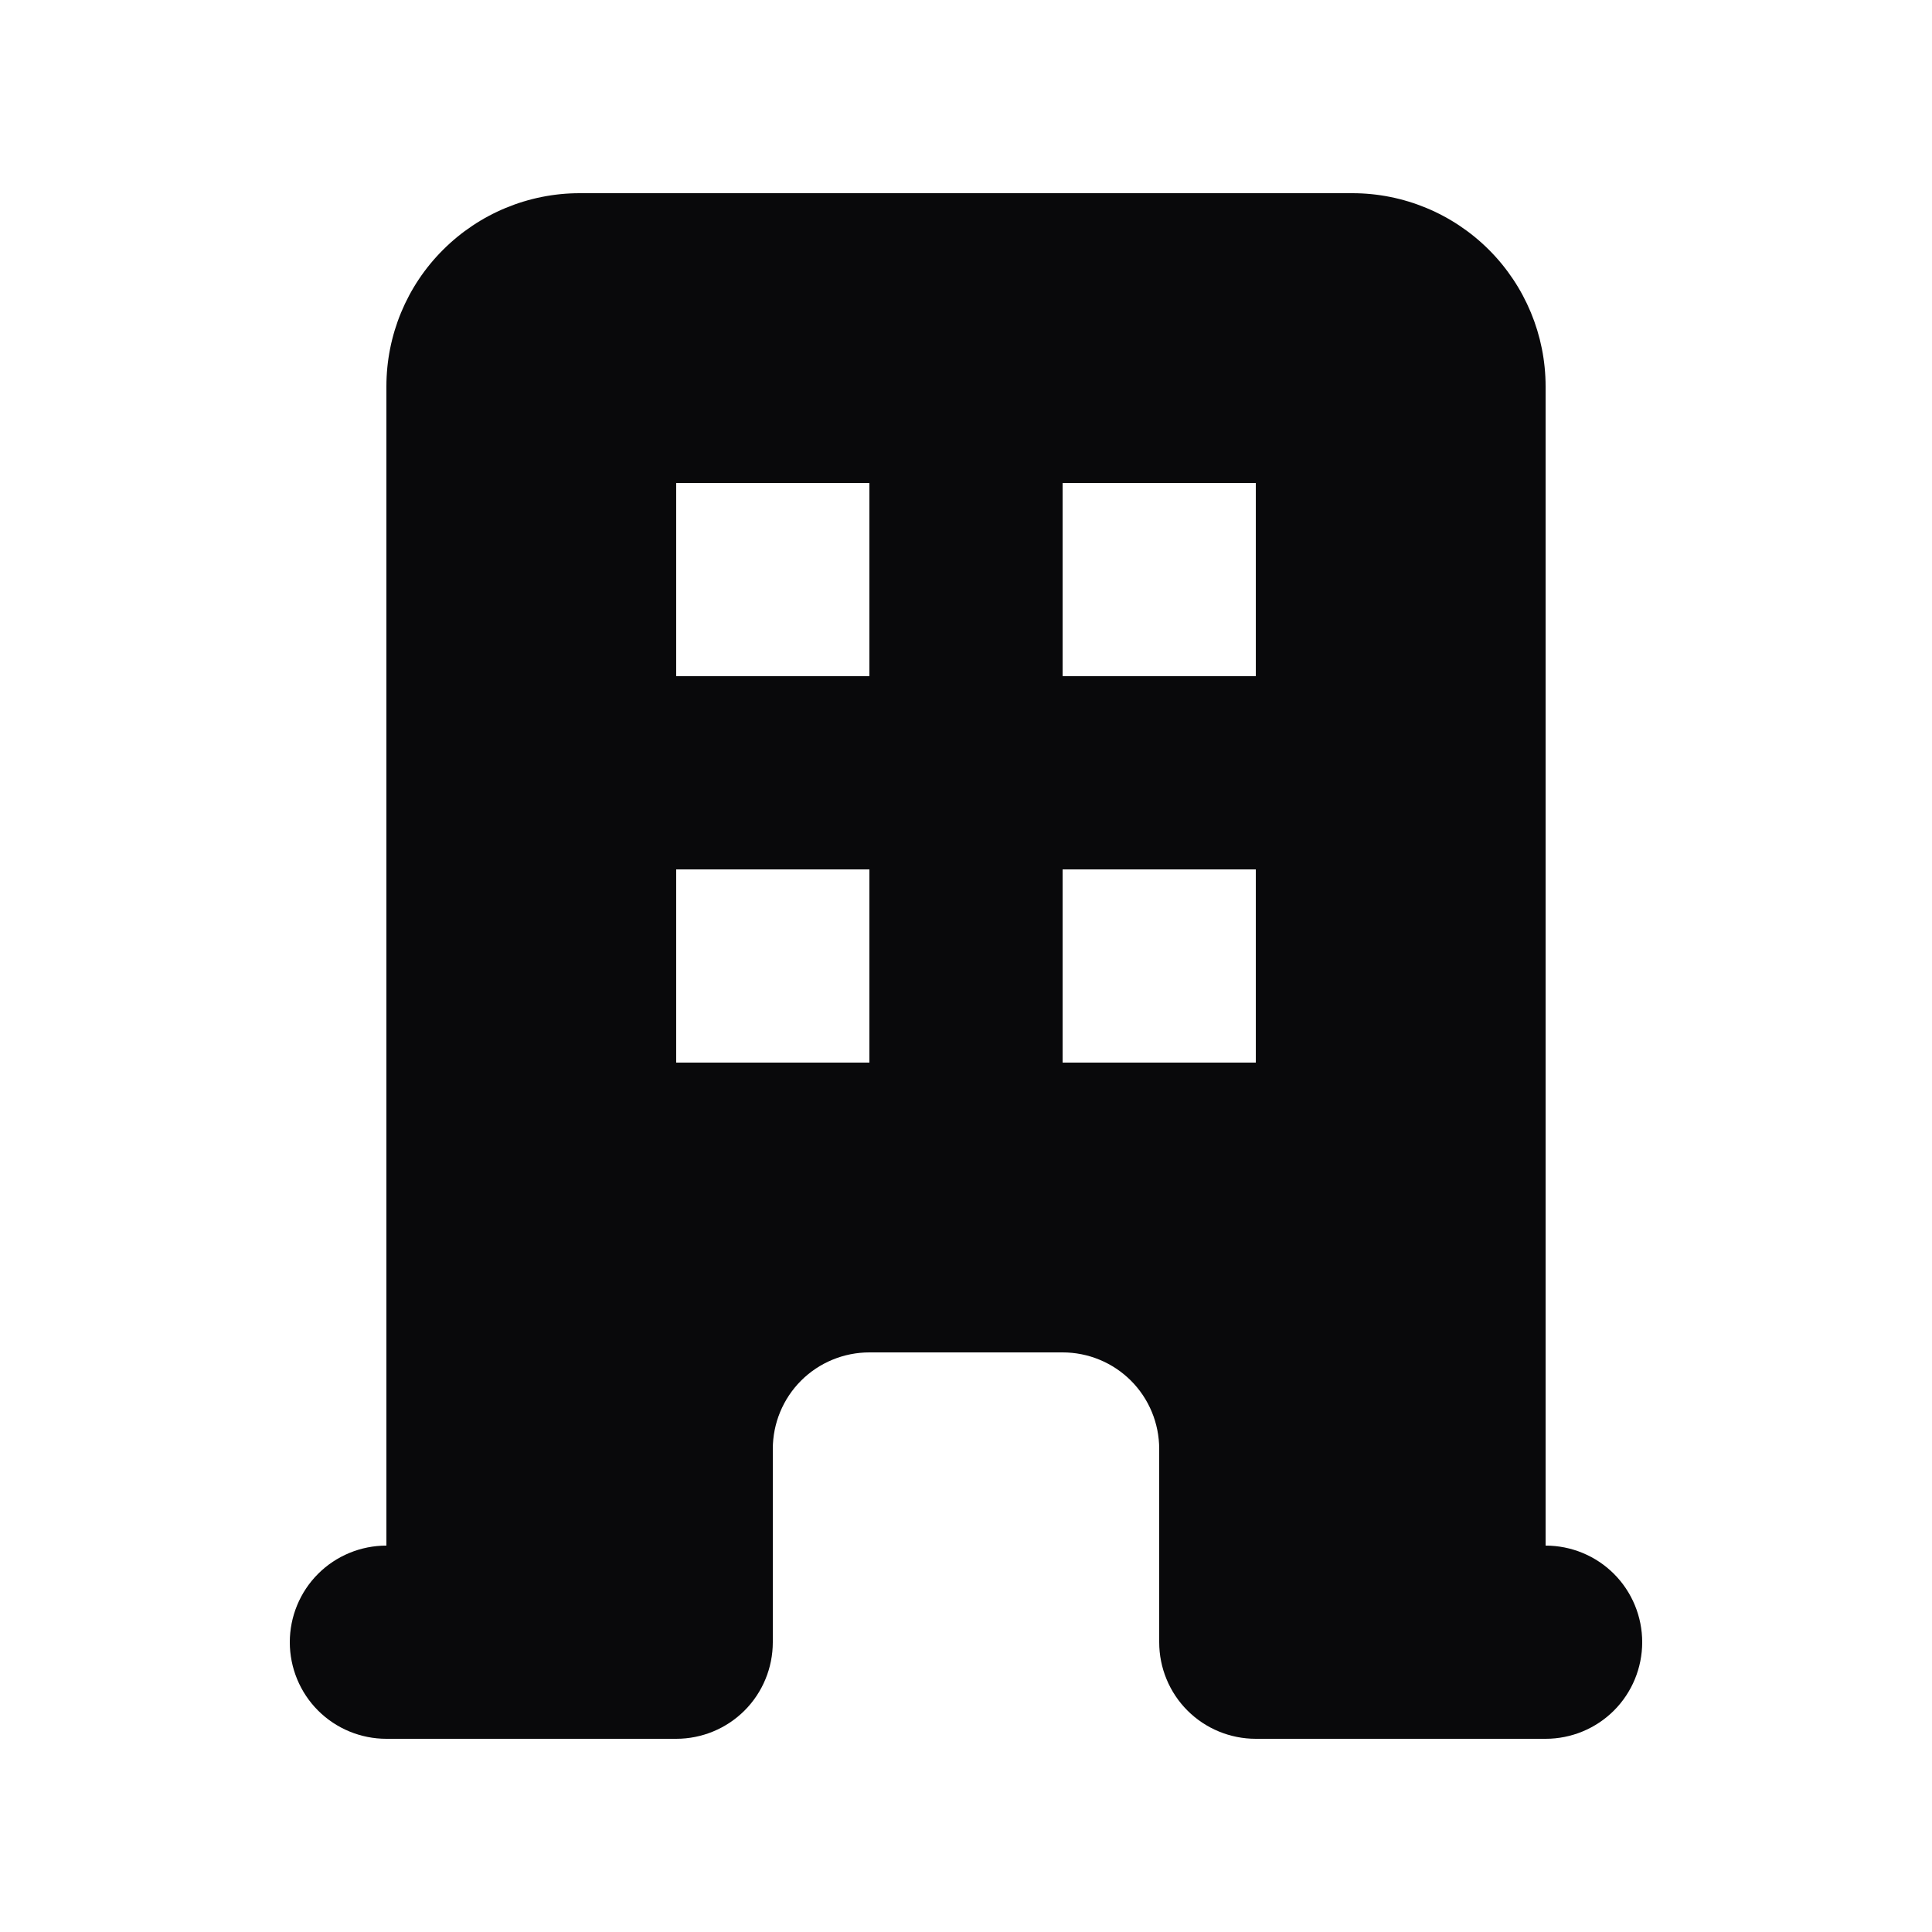 <svg width="16" height="16" viewBox="0 0 16 16" fill="none" xmlns="http://www.w3.org/2000/svg">
<path fill-rule="evenodd" clip-rule="evenodd" d="M3.2 3.2C3.2 2.776 3.368 2.369 3.669 2.069C3.969 1.769 4.376 1.6 4.8 1.6H11.2C11.624 1.6 12.031 1.769 12.331 2.069C12.631 2.369 12.8 2.776 12.8 3.2V12.8C13.012 12.8 13.216 12.884 13.366 13.034C13.516 13.184 13.6 13.388 13.6 13.6C13.6 13.812 13.516 14.016 13.366 14.166C13.216 14.316 13.012 14.4 12.8 14.4H10.4C10.188 14.4 9.984 14.316 9.834 14.166C9.684 14.016 9.6 13.812 9.6 13.6V12C9.6 11.788 9.516 11.584 9.366 11.434C9.216 11.284 9.012 11.2 8.8 11.2H7.2C6.988 11.2 6.784 11.284 6.634 11.434C6.484 11.584 6.4 11.788 6.4 12V13.6C6.4 13.812 6.316 14.016 6.166 14.166C6.016 14.316 5.812 14.4 5.6 14.4H3.2C2.988 14.4 2.784 14.316 2.634 14.166C2.484 14.016 2.4 13.812 2.4 13.6C2.4 13.388 2.484 13.184 2.634 13.034C2.784 12.884 2.988 12.8 3.2 12.8V3.2ZM5.6 4H7.2V5.6H5.6V4ZM7.2 7.2H5.6V8.8H7.2V7.2ZM8.8 4H10.4V5.6H8.8V4ZM10.4 7.2H8.8V8.8H10.4V7.2Z" fill="#09090B"/>
</svg>
